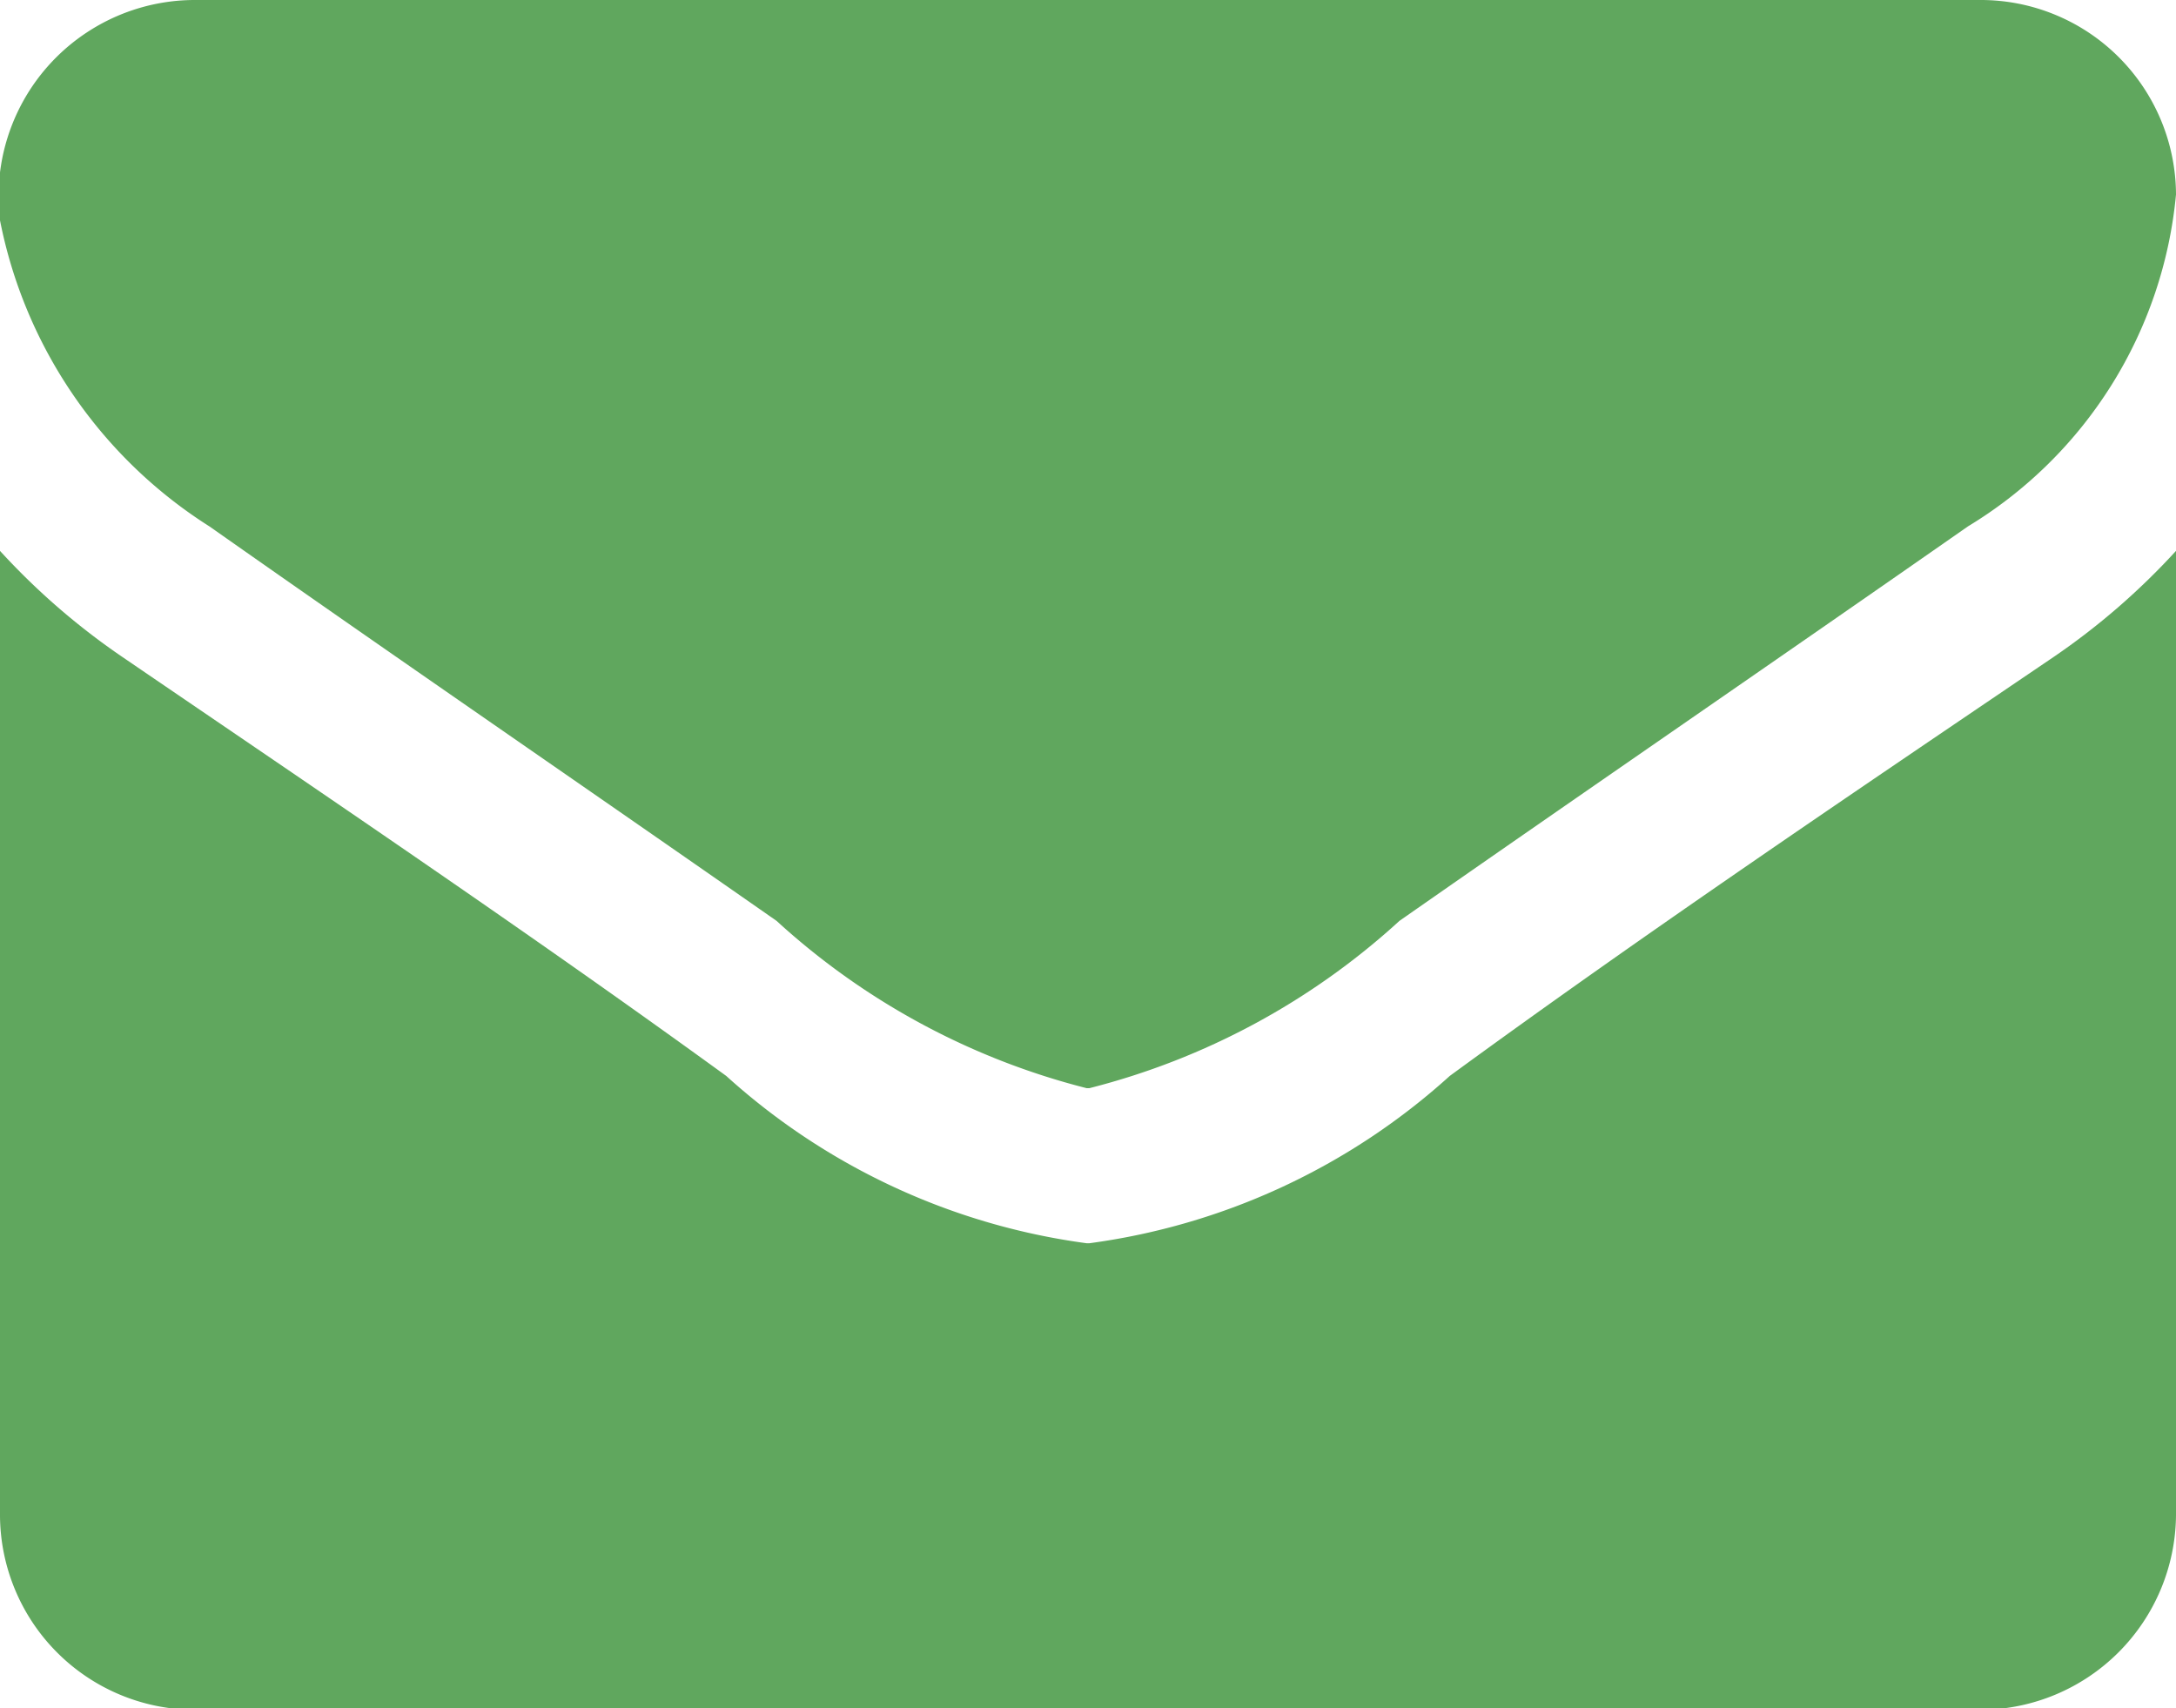 <svg xmlns="http://www.w3.org/2000/svg" width="16" height="12.56" viewBox="0 0 16 12.56">
  <defs>
    <style>
      .cls-1 {
        fill: #60a75e;
        fill-rule: evenodd;
      }
    </style>
  </defs>
  <path id="email_icon" class="cls-1" d="M1185.75,2033.05a5.146,5.146,0,0,1-.9.78c-1.49,1.01-2.99,2.02-4.44,3.08a4.921,4.921,0,0,1-2.65,1.23h-0.02a4.921,4.921,0,0,1-2.65-1.23c-1.46-1.06-2.96-2.07-4.44-3.08a5.146,5.146,0,0,1-.9-0.78v7.09a1.436,1.436,0,0,0,1.43,1.43h13.14a1.443,1.443,0,0,0,1.43-1.43v-7.09Zm0-2.62a1.436,1.436,0,0,0-1.43-1.43h-13.14a1.444,1.444,0,0,0-1.43,1.62,3.451,3.451,0,0,0,1.54,2.25c1.38,0.97,2.78,1.93,4.17,2.9a5.313,5.313,0,0,0,2.28,1.23h0.02a5.313,5.313,0,0,0,2.28-1.23c1.39-.97,2.79-1.93,4.18-2.9A3.2,3.2,0,0,0,1185.75,2030.43Z" transform="translate(-1169.75 -2029)"/>
</svg>

